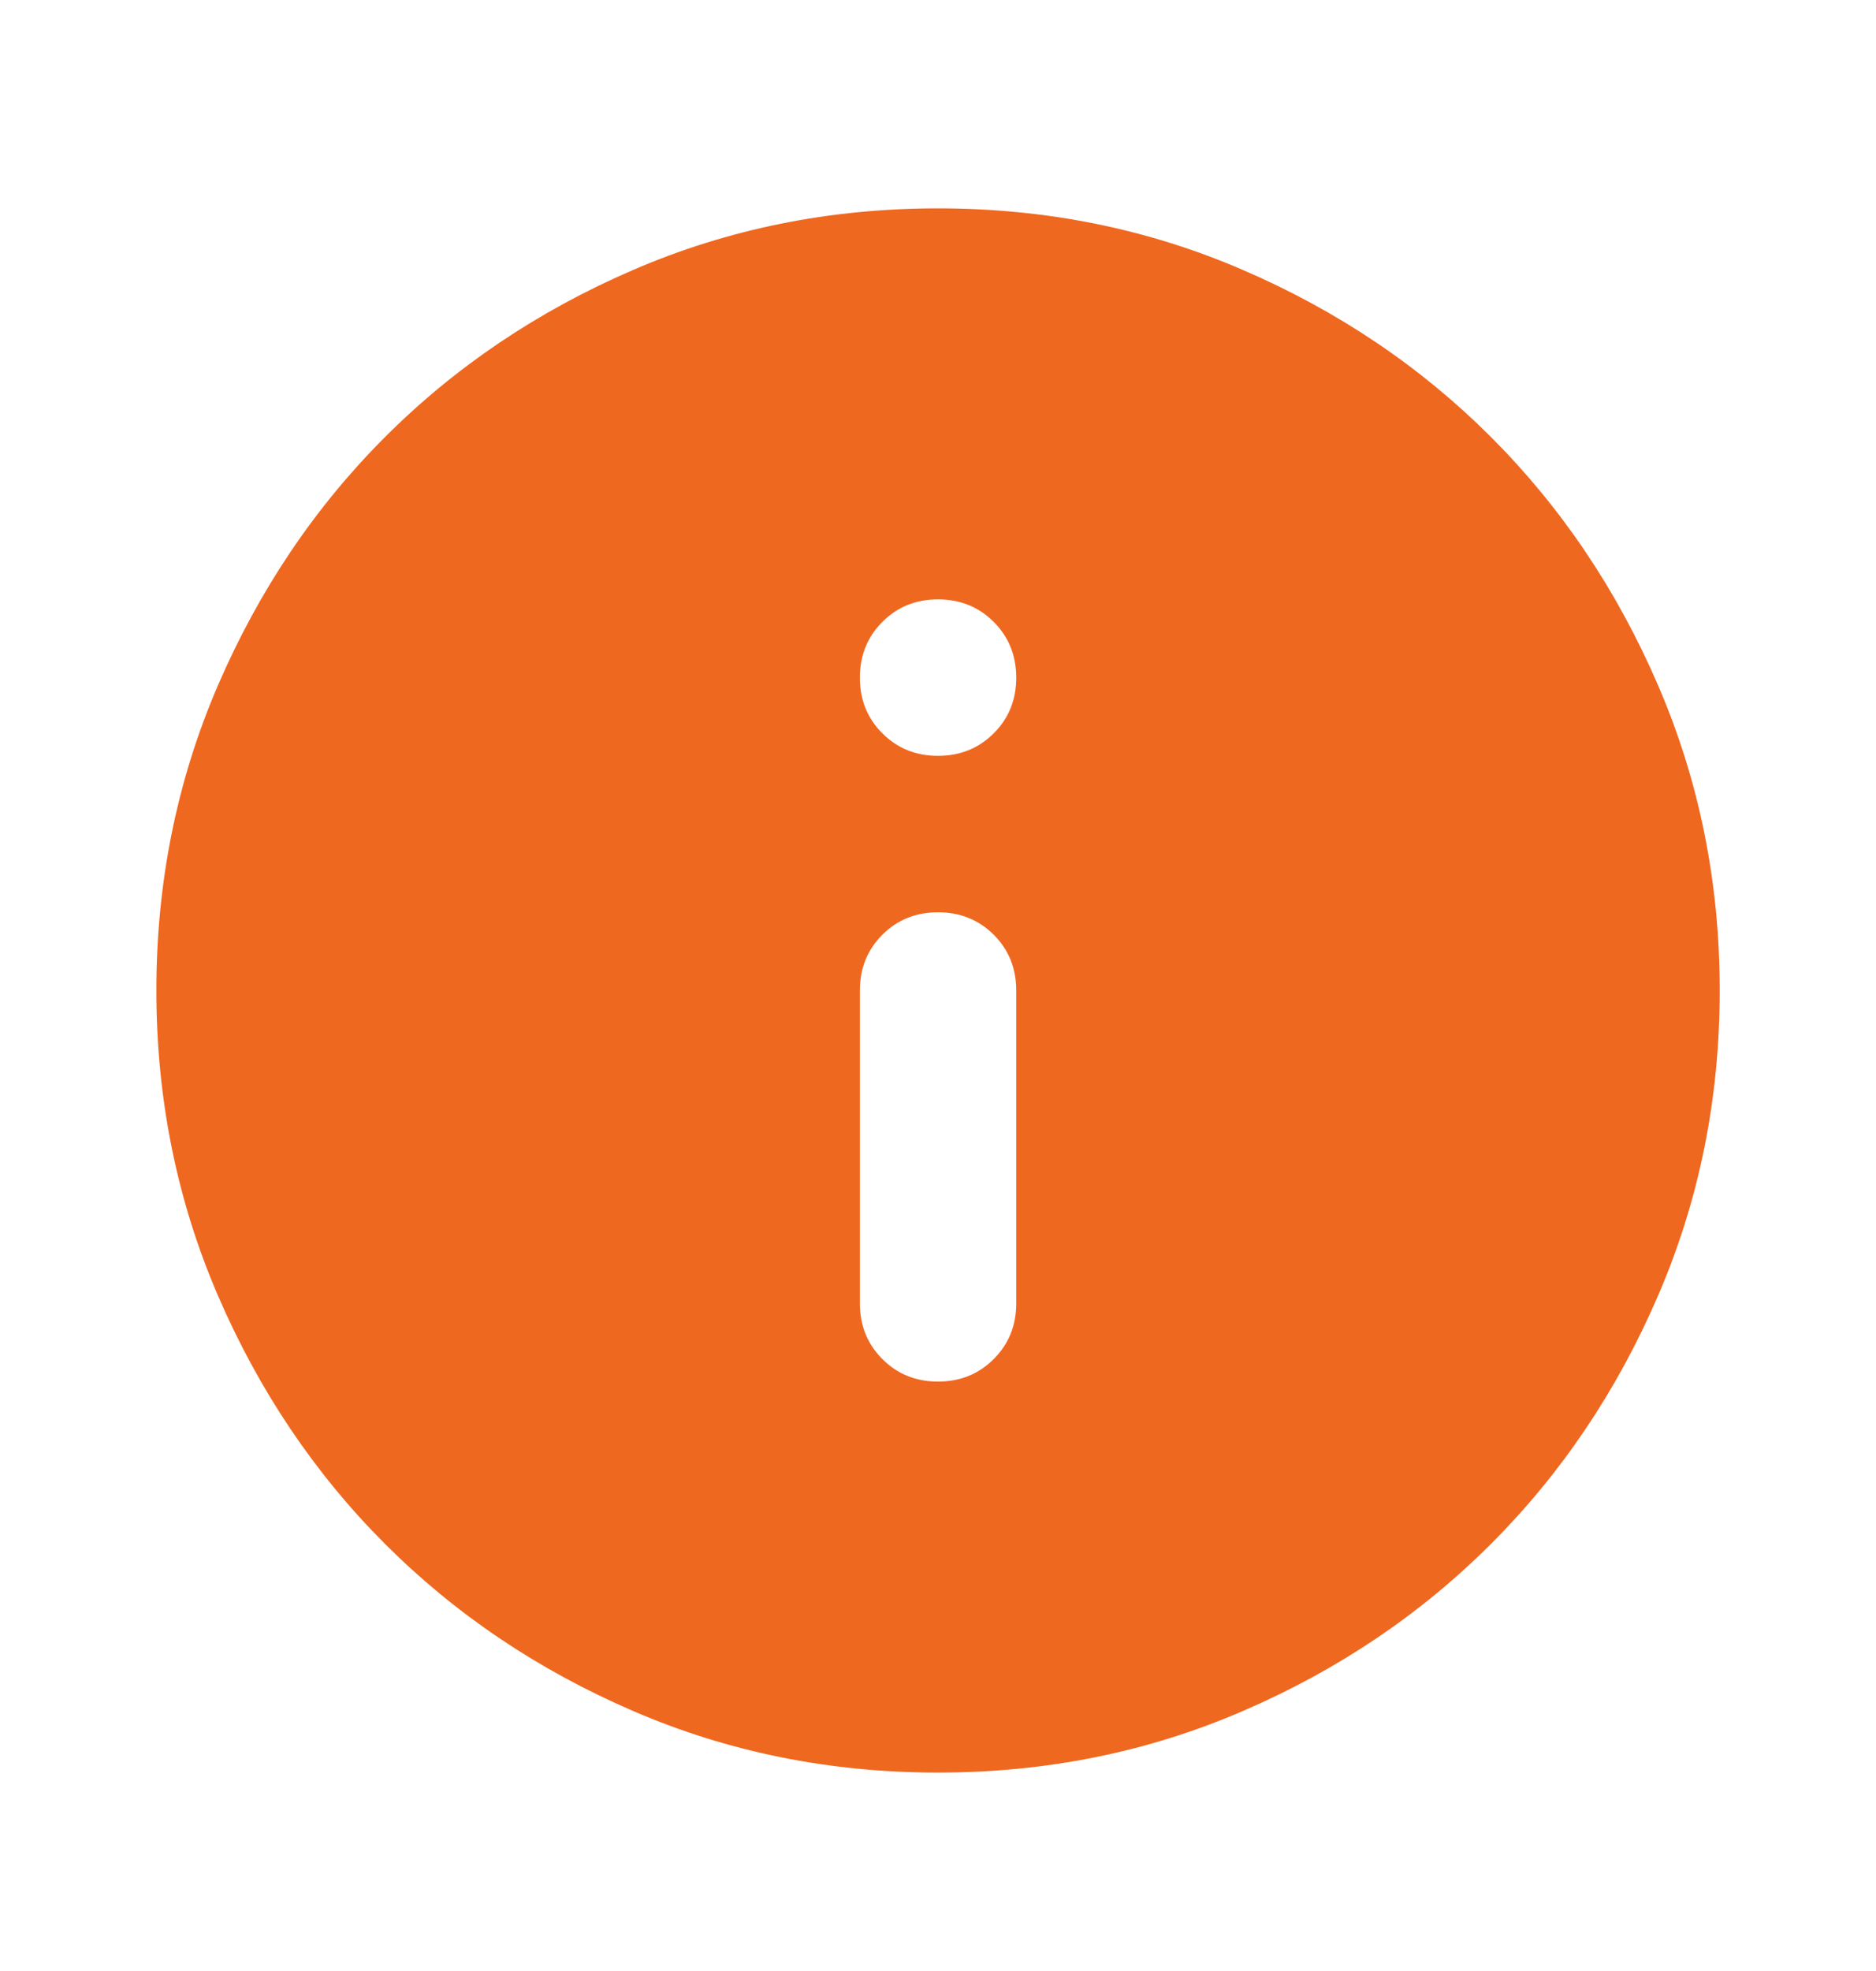 <svg width="20" height="21" viewBox="0 0 20 21" fill="none" xmlns="http://www.w3.org/2000/svg">
<path d="M10 14.72C10.236 14.72 10.434 14.64 10.594 14.48C10.754 14.32 10.834 14.123 10.834 13.886V10.553C10.834 10.317 10.754 10.119 10.594 9.959C10.434 9.8 10.236 9.72 10 9.72C9.764 9.72 9.566 9.8 9.407 9.959C9.247 10.119 9.167 10.317 9.167 10.553V13.886C9.167 14.123 9.247 14.32 9.407 14.48C9.566 14.64 9.764 14.72 10 14.72ZM10 8.053C10.236 8.053 10.434 7.973 10.594 7.813C10.754 7.654 10.834 7.456 10.834 7.22C10.834 6.984 10.754 6.786 10.594 6.626C10.434 6.466 10.236 6.386 10 6.386C9.764 6.386 9.566 6.466 9.407 6.626C9.247 6.786 9.167 6.984 9.167 7.22C9.167 7.456 9.247 7.654 9.407 7.813C9.566 7.973 9.764 8.053 10 8.053ZM10 18.886C8.848 18.886 7.764 18.668 6.75 18.23C5.736 17.793 4.854 17.199 4.104 16.449C3.354 15.699 2.761 14.817 2.323 13.803C1.886 12.789 1.667 11.706 1.667 10.553C1.667 9.4 1.886 8.317 2.323 7.303C2.761 6.289 3.354 5.407 4.104 4.657C4.854 3.907 5.736 3.313 6.75 2.876C7.764 2.438 8.848 2.22 10 2.22C11.153 2.22 12.236 2.438 13.25 2.876C14.264 3.313 15.146 3.907 15.896 4.657C16.646 5.407 17.24 6.289 17.677 7.303C18.115 8.317 18.334 9.4 18.334 10.553C18.334 11.706 18.115 12.789 17.677 13.803C17.24 14.817 16.646 15.699 15.896 16.449C15.146 17.199 14.264 17.793 13.25 18.23C12.236 18.668 11.153 18.886 10 18.886Z" fill="#EF6820"/>
</svg>

